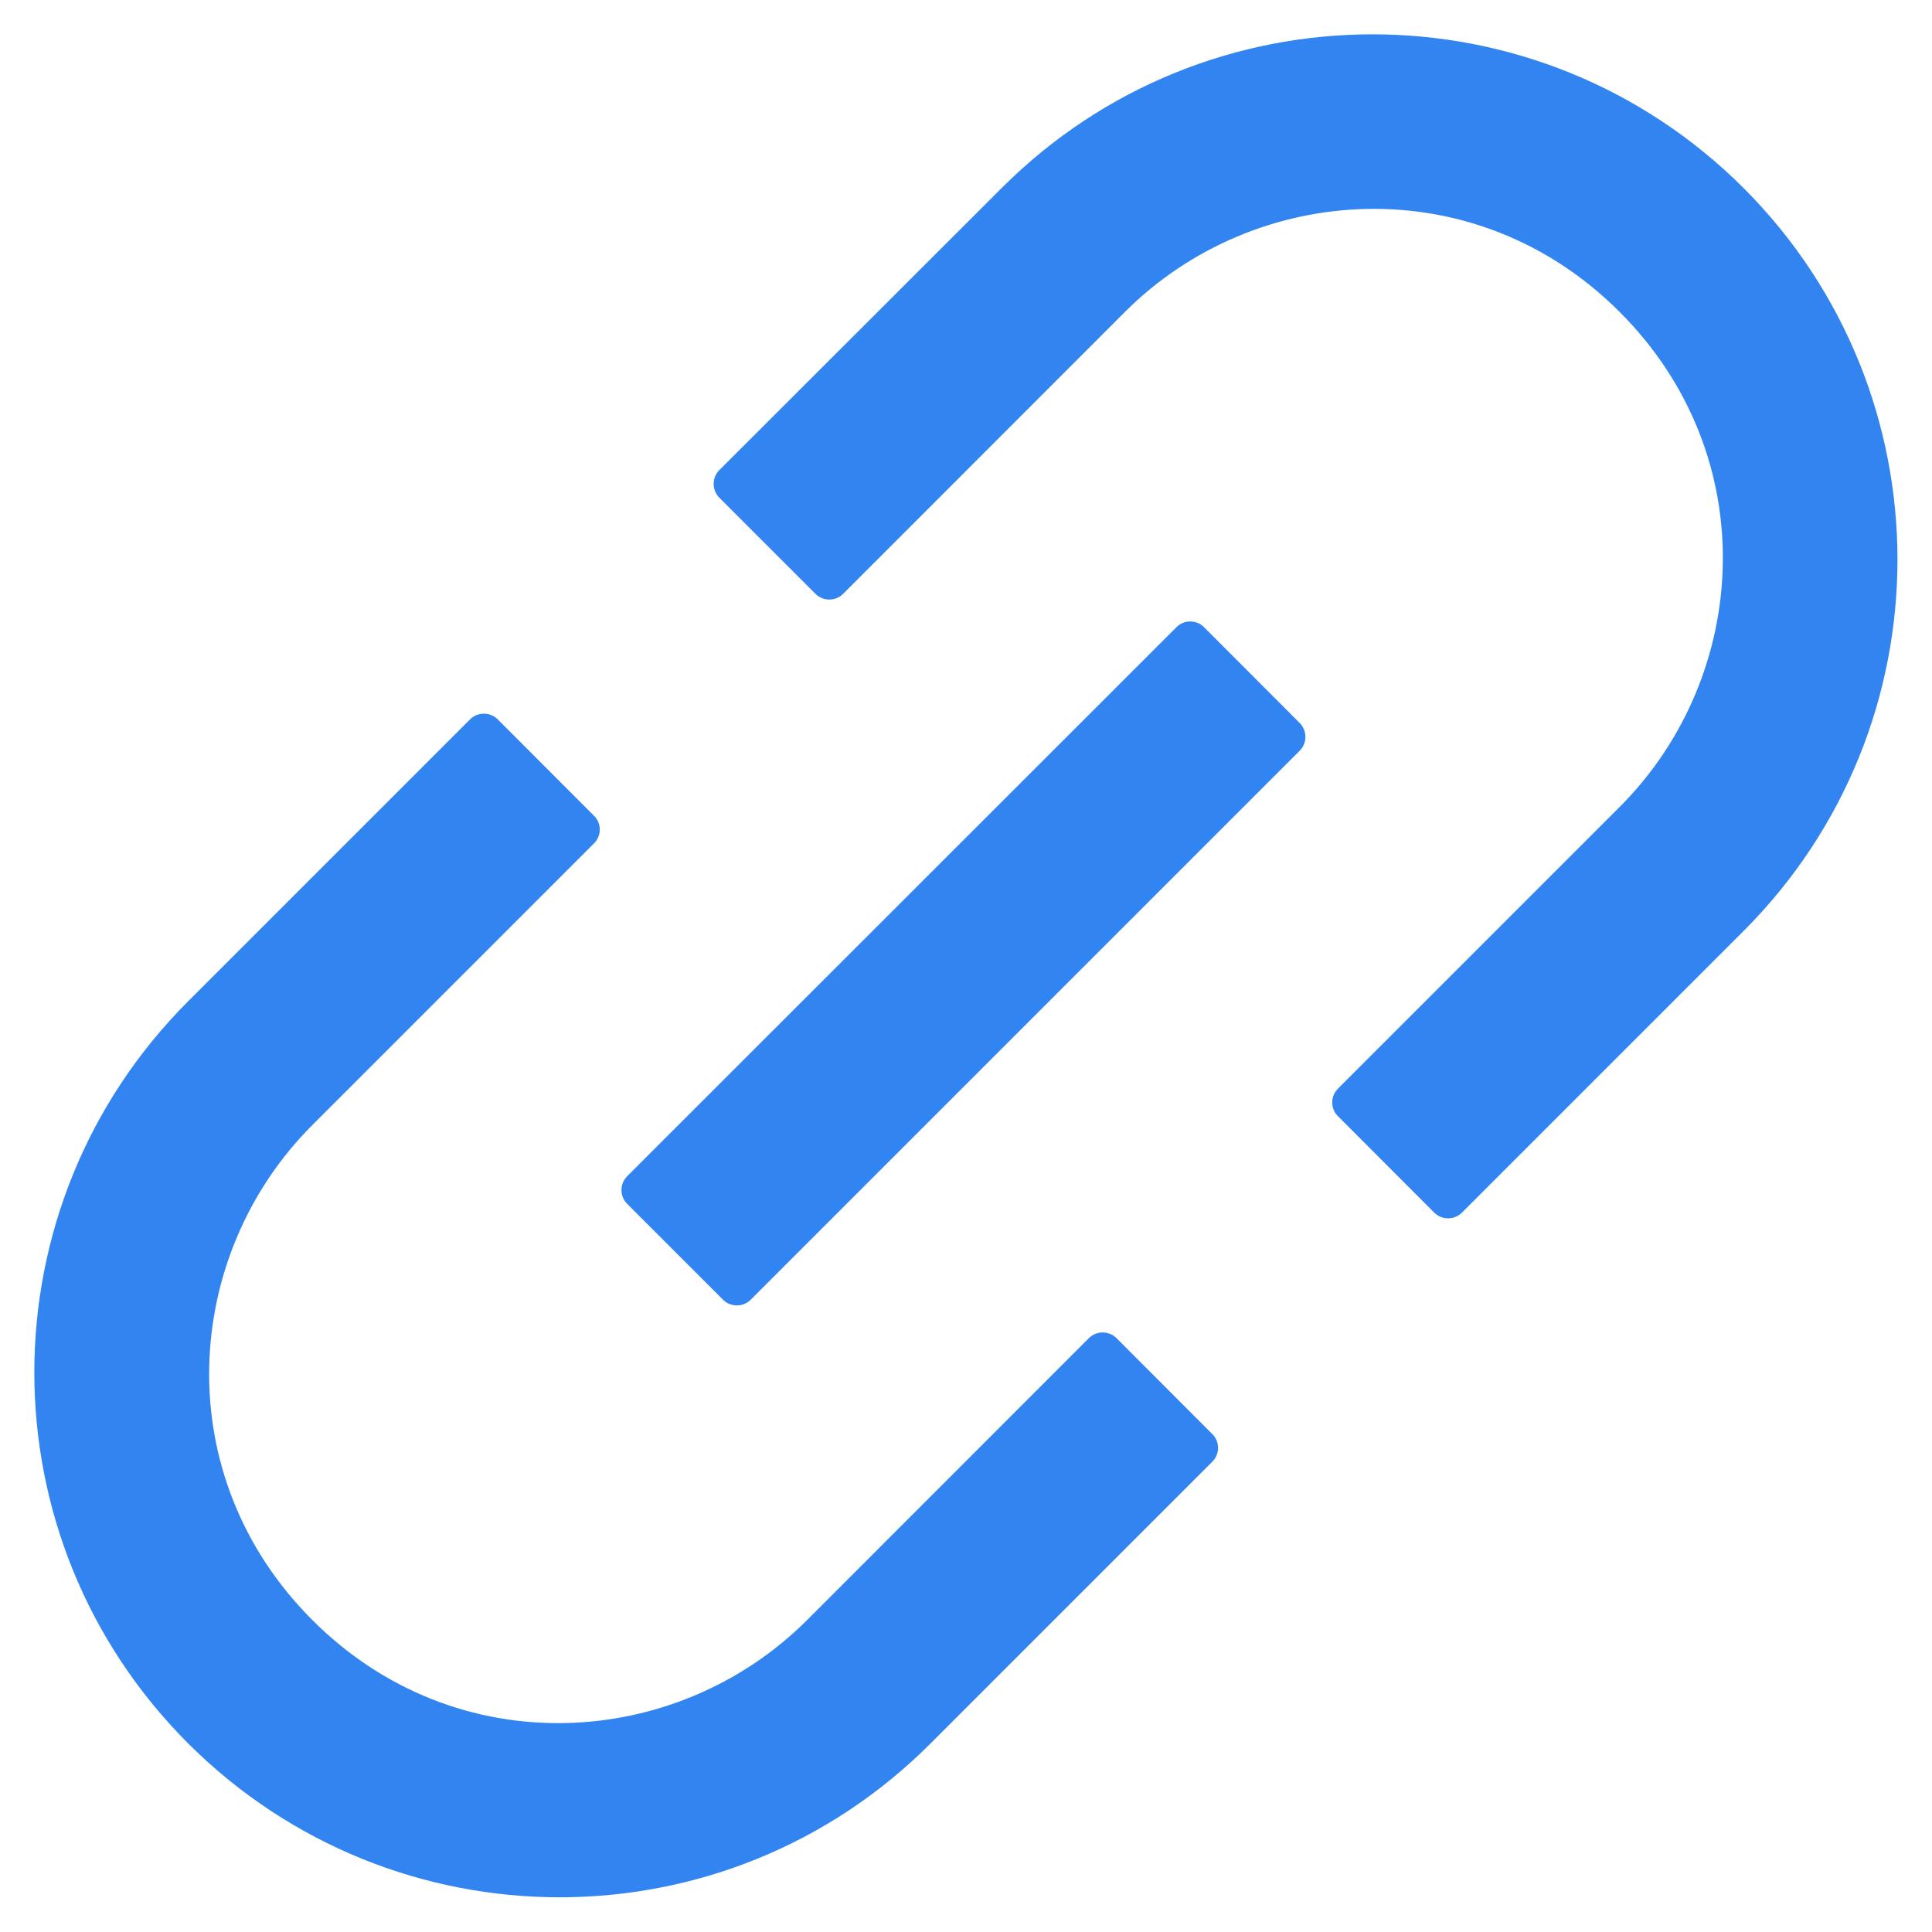 <?xml version="1.0" encoding="UTF-8"?>
<svg width="14px" height="14px" viewBox="0 0 14 14" version="1.1" xmlns="http://www.w3.org/2000/svg" xmlns:xlink="http://www.w3.org/1999/xlink">
    <!-- Generator: Sketch 60 (88103) - https://sketch.com -->
    <title>link备份</title>
    <desc>Created with Sketch.</desc>
    <g id="页面-1" stroke="none" stroke-width="1" fill="none" fill-rule="evenodd">
        <g id="图标" transform="translate(-279, -339)" fill-rule="nonzero">
            <g id="编组-2" transform="translate(39, 213)">
                <g id="link备份" transform="translate(238, 124)">
                    <rect id="矩形" fill="#000000" opacity="0" x="0" y="0" width="18" height="18"></rect>
                    <path d="M10.09,11.696 C10.035,11.642 9.946,11.642 9.891,11.696 L7.849,13.739 C6.903,14.685 5.307,14.785 4.263,13.739 C3.217,12.693 3.317,11.099 4.263,10.153 L6.305,8.111 C6.36,8.056 6.36,7.966 6.305,7.912 L5.606,7.212 C5.551,7.158 5.462,7.158 5.407,7.212 L3.364,9.255 C1.877,10.742 1.877,13.148 3.364,14.634 C4.852,16.119 7.258,16.121 8.743,14.634 L10.786,12.591 C10.84,12.537 10.84,12.447 10.786,12.393 L10.09,11.696 Z M14.636,3.364 C13.148,1.877 10.742,1.877 9.257,3.364 L7.212,5.407 C7.158,5.462 7.158,5.551 7.212,5.606 L7.91,6.304 C7.965,6.358 8.054,6.358 8.109,6.304 L10.151,4.261 C11.097,3.315 12.693,3.215 13.737,4.261 C14.783,5.307 14.683,6.901 13.737,7.847 L11.695,9.889 C11.64,9.944 11.64,10.034 11.695,10.088 L12.394,10.788 C12.449,10.842 12.538,10.842 12.593,10.788 L14.636,8.745 C16.121,7.258 16.121,4.852 14.636,3.364 L14.636,3.364 Z M10.724,6.544 C10.67,6.49 10.58,6.49 10.526,6.544 L6.544,10.524 C6.49,10.579 6.49,10.668 6.544,10.723 L7.24,11.419 C7.295,11.473 7.385,11.473 7.439,11.419 L11.419,7.439 C11.473,7.385 11.473,7.295 11.419,7.24 L10.724,6.544 Z" id="形状" fill="#3285F1"></path>
                </g>
            </g>
        </g>
    </g>
</svg>